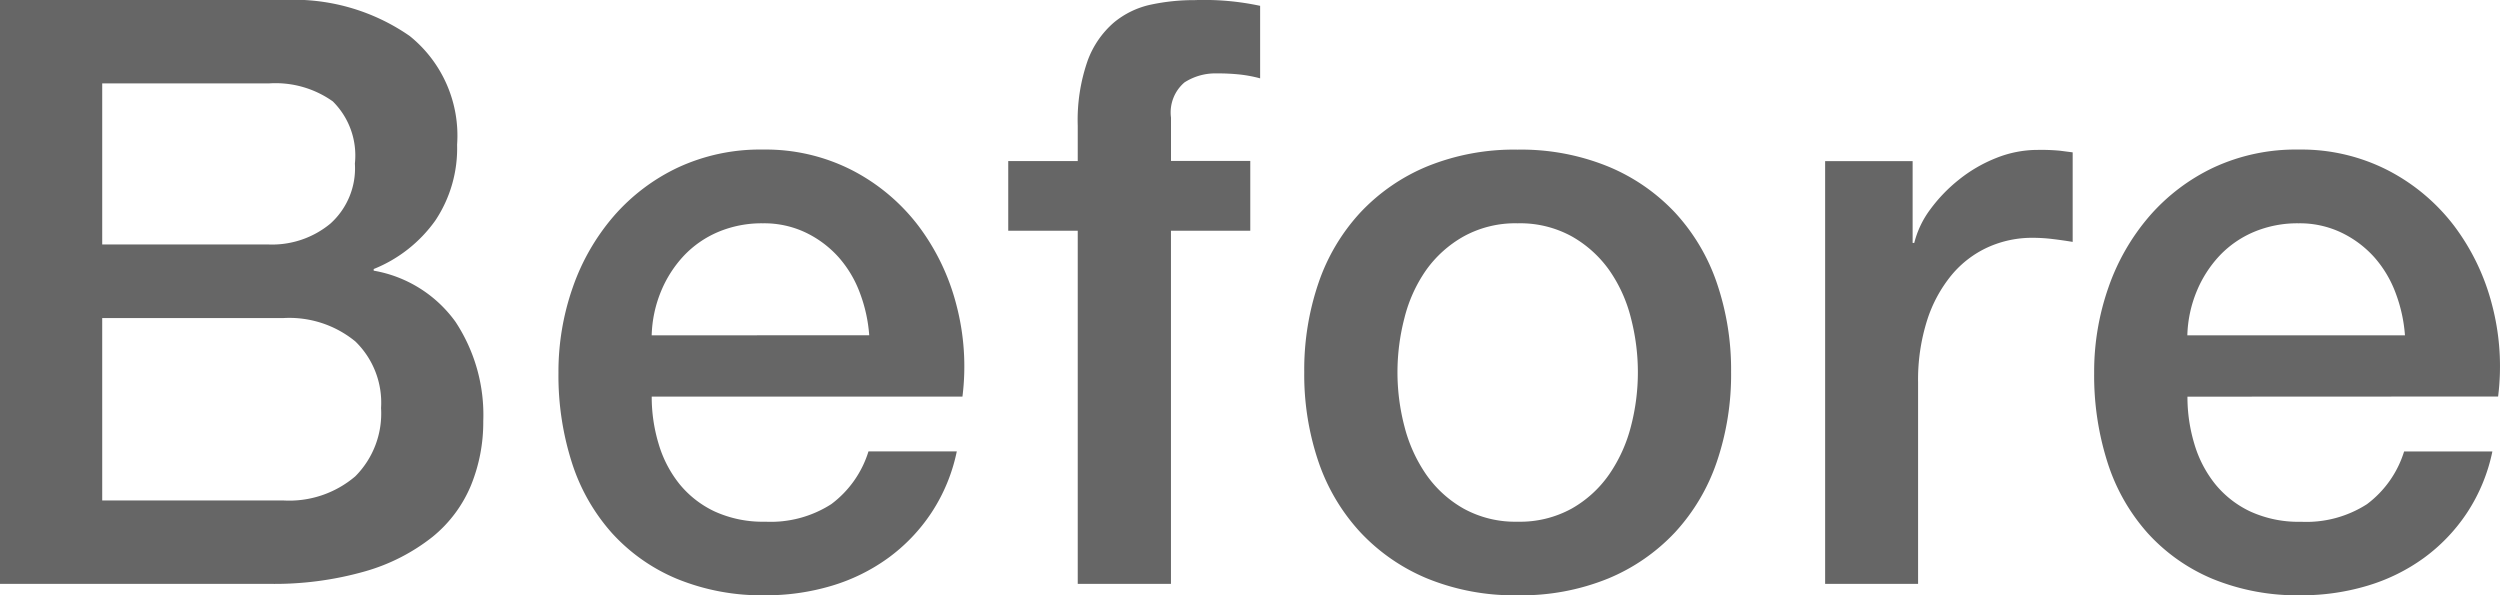 <svg xmlns="http://www.w3.org/2000/svg" width="67.261" height="16.016" viewBox="0 0 67.261 16.016">
  <path id="before" d="M-30.316-9.13h4.488a2.459,2.459,0,0,0,1.65-.561,2,2,0,0,0,.66-1.617,2.048,2.048,0,0,0-.594-1.672,2.658,2.658,0,0,0-1.716-.484h-4.488Zm-2.75-6.578h7.634a5.465,5.465,0,0,1,3.388.968,3.439,3.439,0,0,1,1.276,2.926,3.5,3.5,0,0,1-.583,2.035A3.745,3.745,0,0,1-23.012-8.47v.044a3.433,3.433,0,0,1,2.2,1.375,4.545,4.545,0,0,1,.748,2.673,4.5,4.5,0,0,1-.33,1.727,3.52,3.52,0,0,1-1.034,1.386,5.22,5.22,0,0,1-1.8.924A8.893,8.893,0,0,1-25.85,0h-7.216Zm2.75,13.464h4.862a2.739,2.739,0,0,0,1.947-.649,2.394,2.394,0,0,0,.693-1.837,2.294,2.294,0,0,0-.693-1.793,2.8,2.8,0,0,0-1.947-.627h-4.862ZM-9.68-6.688a4.044,4.044,0,0,0-.253-1.144,3.048,3.048,0,0,0-.572-.957,2.833,2.833,0,0,0-.88-.66A2.593,2.593,0,0,0-12.54-9.7a3.014,3.014,0,0,0-1.2.231,2.742,2.742,0,0,0-.924.638,3.155,3.155,0,0,0-.616.957,3.339,3.339,0,0,0-.253,1.188Zm-5.852,1.65a4.368,4.368,0,0,0,.187,1.276,3.144,3.144,0,0,0,.561,1.078,2.7,2.7,0,0,0,.946.737,3.121,3.121,0,0,0,1.364.275A3.013,3.013,0,0,0-10.7-2.145a2.8,2.8,0,0,0,1-1.419h2.376a4.729,4.729,0,0,1-.682,1.65A4.745,4.745,0,0,1-9.174-.693,5.033,5.033,0,0,1-10.7.055a6.155,6.155,0,0,1-1.771.253,6.022,6.022,0,0,1-2.376-.44A4.912,4.912,0,0,1-16.6-1.364a5.228,5.228,0,0,1-1.078-1.892,7.686,7.686,0,0,1-.363-2.42,6.846,6.846,0,0,1,.385-2.3,5.885,5.885,0,0,1,1.1-1.914A5.261,5.261,0,0,1-14.828-11.2a5.238,5.238,0,0,1,2.288-.484,5.1,5.1,0,0,1,2.409.561A5.286,5.286,0,0,1-8.36-9.636,6.013,6.013,0,0,1-7.337-7.513a6.508,6.508,0,0,1,.165,2.475Zm9.592-6.336h1.87v-.946a4.851,4.851,0,0,1,.264-1.749A2.485,2.485,0,0,1-3.1-15.1a2.319,2.319,0,0,1,1-.484,5.57,5.57,0,0,1,1.177-.121,7.181,7.181,0,0,1,1.76.154V-13.6a3.59,3.59,0,0,0-.517-.1,5.532,5.532,0,0,0-.649-.033,1.53,1.53,0,0,0-.869.242,1.061,1.061,0,0,0-.363.946v1.166H.572V-9.5H-1.562V0H-4.07V-9.5H-5.94ZM7.766.308A6.194,6.194,0,0,1,5.335-.143a5.184,5.184,0,0,1-1.8-1.243A5.316,5.316,0,0,1,2.409-3.278,7.283,7.283,0,0,1,2.024-5.7a7.213,7.213,0,0,1,.385-2.4A5.316,5.316,0,0,1,3.531-9.988a5.184,5.184,0,0,1,1.8-1.243,6.194,6.194,0,0,1,2.431-.451,6.194,6.194,0,0,1,2.431.451A5.184,5.184,0,0,1,12-9.988,5.316,5.316,0,0,1,13.123-8.1a7.213,7.213,0,0,1,.385,2.4,7.283,7.283,0,0,1-.385,2.42A5.316,5.316,0,0,1,12-1.386,5.184,5.184,0,0,1,10.2-.143,6.194,6.194,0,0,1,7.766.308Zm0-1.98a2.877,2.877,0,0,0,1.452-.352,3.06,3.06,0,0,0,1.012-.924,4.033,4.033,0,0,0,.583-1.287A5.758,5.758,0,0,0,11-5.7a5.8,5.8,0,0,0-.187-1.452,3.892,3.892,0,0,0-.583-1.287A3.108,3.108,0,0,0,9.218-9.35,2.877,2.877,0,0,0,7.766-9.7a2.877,2.877,0,0,0-1.452.352A3.108,3.108,0,0,0,5.3-8.437,3.892,3.892,0,0,0,4.719-7.15,5.8,5.8,0,0,0,4.532-5.7a5.758,5.758,0,0,0,.187,1.463A4.033,4.033,0,0,0,5.3-2.948a3.06,3.06,0,0,0,1.012.924A2.877,2.877,0,0,0,7.766-1.672Zm8.272-9.7h2.354v2.2h.044a2.539,2.539,0,0,1,.429-.9,4.183,4.183,0,0,1,.77-.8,3.891,3.891,0,0,1,1-.583,3,3,0,0,1,1.122-.22,5.441,5.441,0,0,1,.6.022l.341.044V-9.2q-.264-.044-.539-.077a4.522,4.522,0,0,0-.539-.033,2.883,2.883,0,0,0-1.2.253,2.754,2.754,0,0,0-.979.748,3.666,3.666,0,0,0-.66,1.221,5.284,5.284,0,0,0-.242,1.672V0H16.038Zm15.6,4.686a4.044,4.044,0,0,0-.253-1.144,3.048,3.048,0,0,0-.572-.957,2.833,2.833,0,0,0-.88-.66A2.592,2.592,0,0,0,28.776-9.7a3.014,3.014,0,0,0-1.2.231,2.742,2.742,0,0,0-.924.638,3.155,3.155,0,0,0-.616.957,3.339,3.339,0,0,0-.253,1.188Zm-5.852,1.65a4.368,4.368,0,0,0,.187,1.276,3.144,3.144,0,0,0,.561,1.078,2.7,2.7,0,0,0,.946.737,3.121,3.121,0,0,0,1.364.275,3.013,3.013,0,0,0,1.771-.473,2.8,2.8,0,0,0,1-1.419H33.99a4.729,4.729,0,0,1-.682,1.65A4.745,4.745,0,0,1,32.142-.693a5.033,5.033,0,0,1-1.529.748,6.155,6.155,0,0,1-1.771.253,6.022,6.022,0,0,1-2.376-.44,4.912,4.912,0,0,1-1.749-1.232,5.228,5.228,0,0,1-1.078-1.892,7.686,7.686,0,0,1-.363-2.42,6.846,6.846,0,0,1,.385-2.3,5.885,5.885,0,0,1,1.1-1.914A5.261,5.261,0,0,1,26.488-11.2a5.238,5.238,0,0,1,2.288-.484,5.1,5.1,0,0,1,2.409.561,5.286,5.286,0,0,1,1.771,1.485,6.013,6.013,0,0,1,1.023,2.123,6.508,6.508,0,0,1,.165,2.475Z" transform="translate(33.066 15.708)" fill="#666"/>
</svg>
